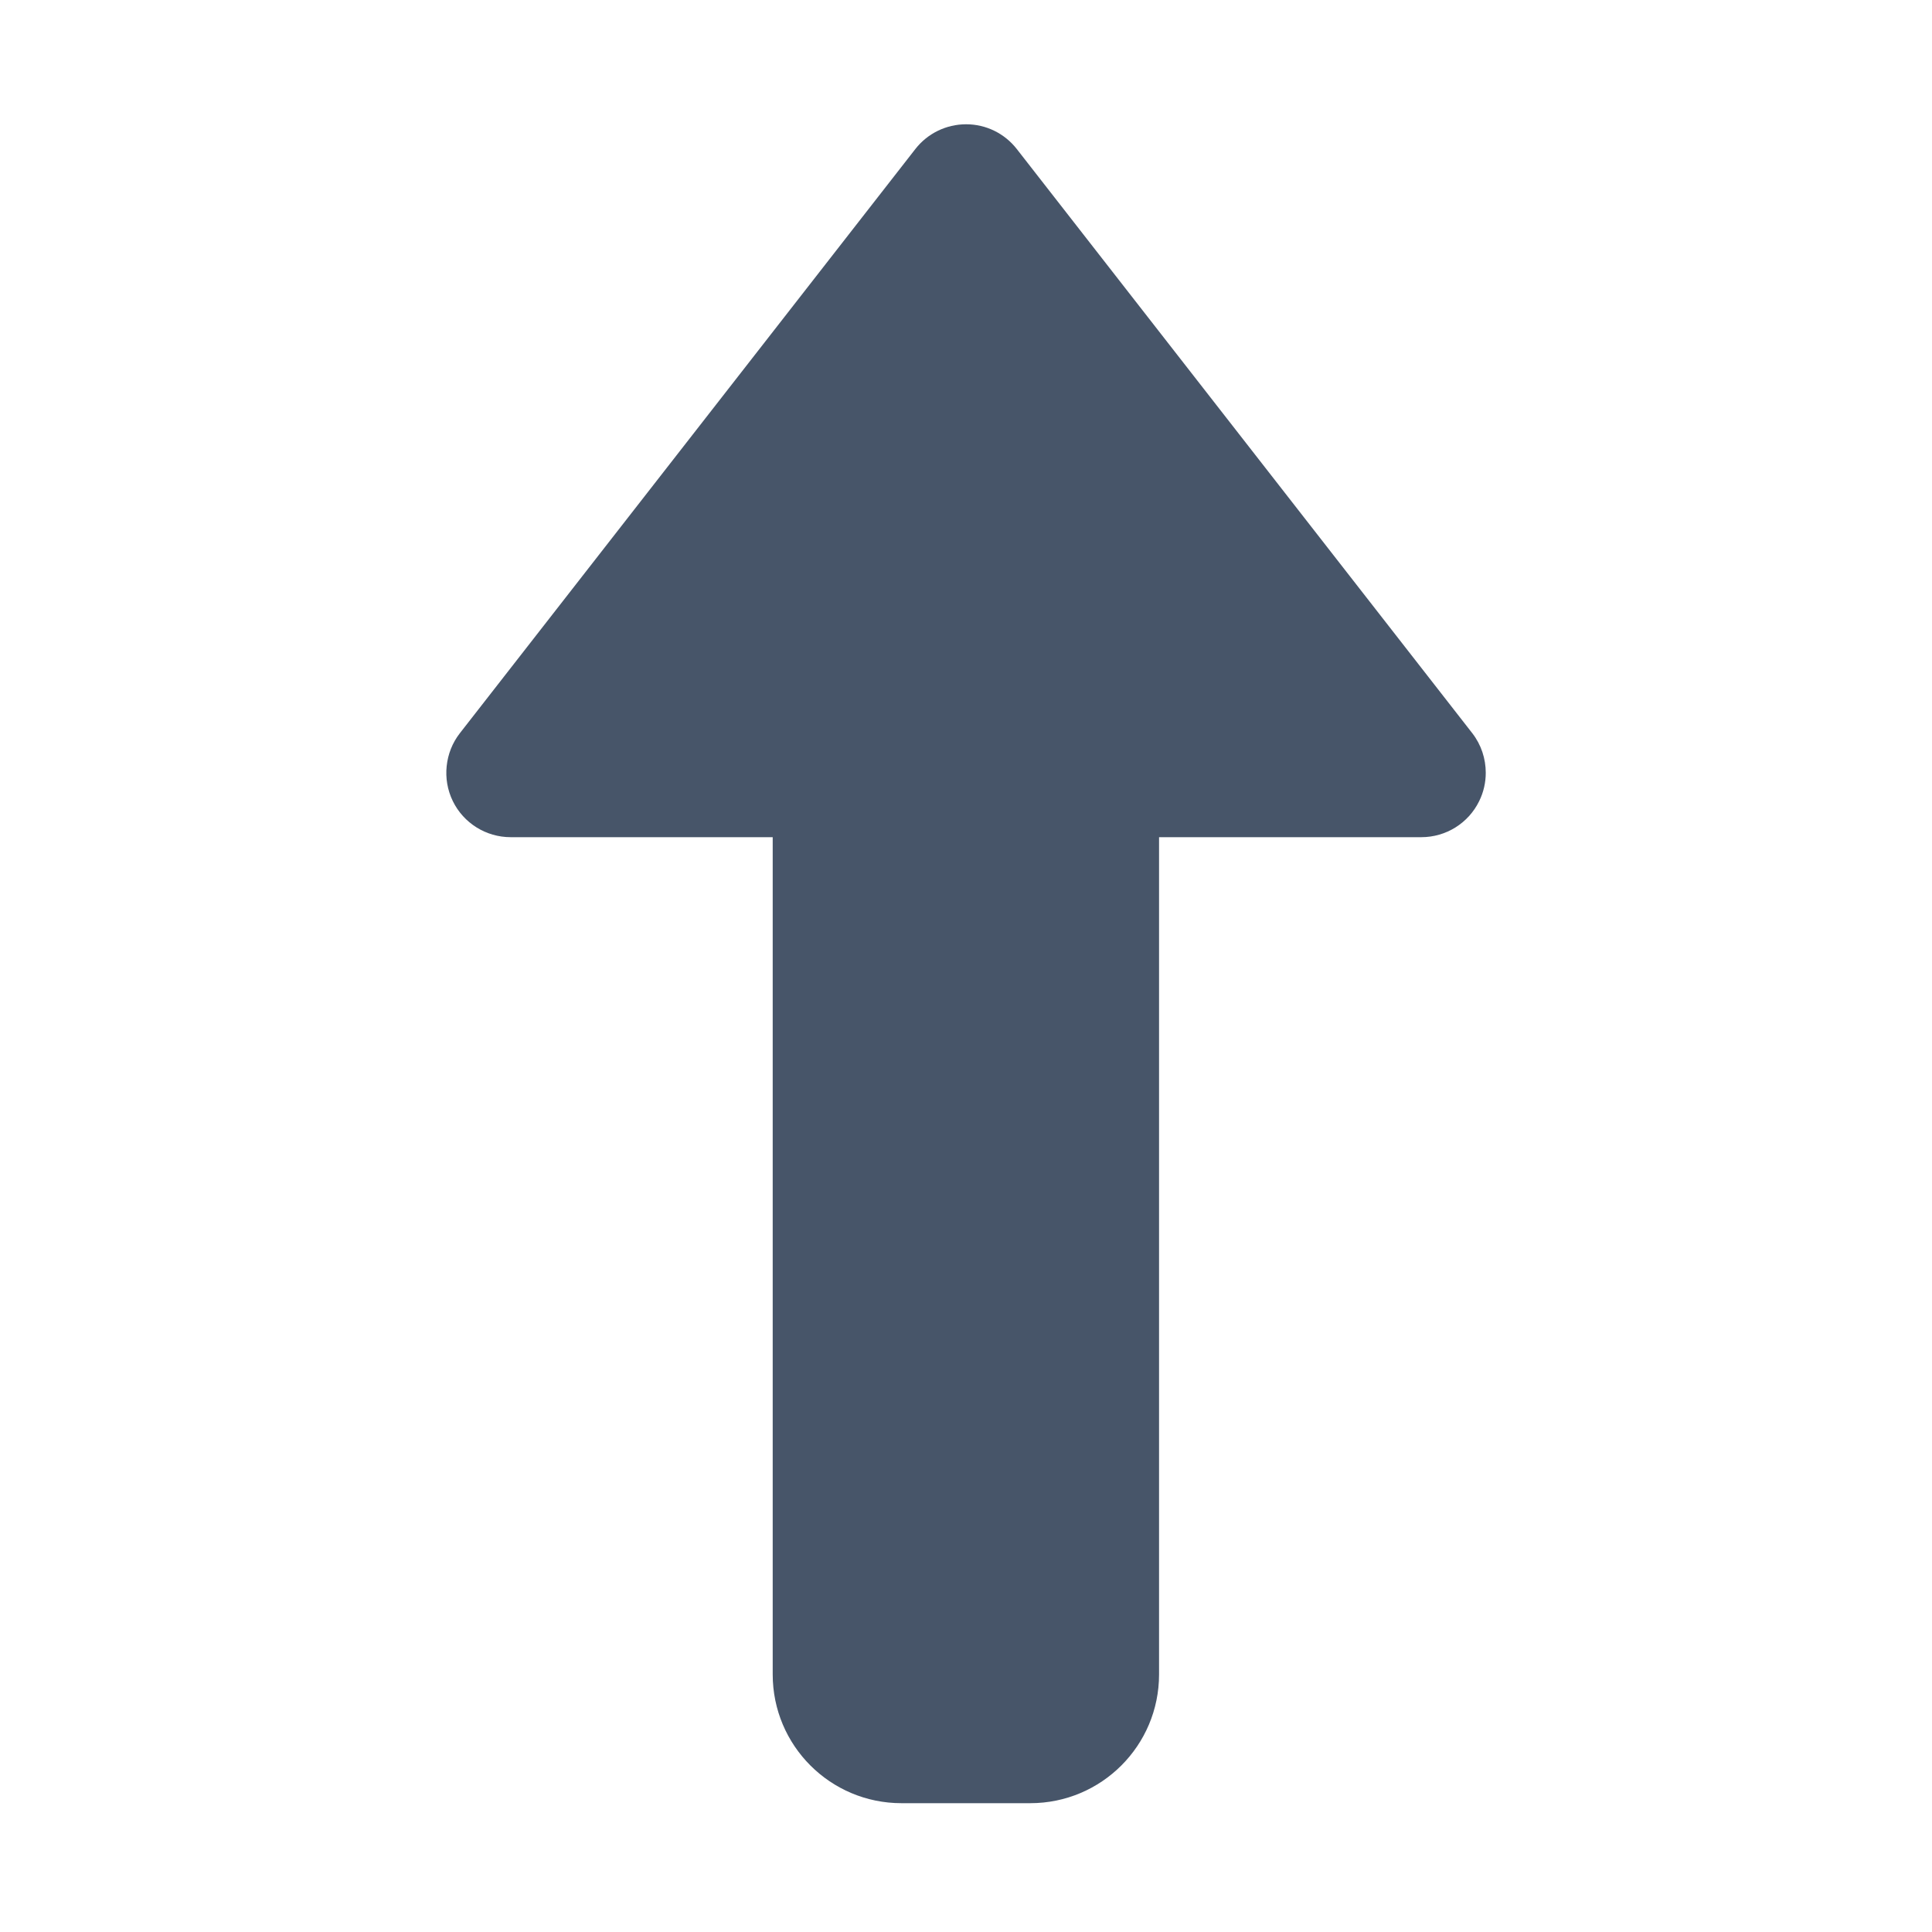 <svg width="40" height="40" viewBox="0 0 40 40" fill="none" xmlns="http://www.w3.org/2000/svg">
    <path d="M9.248 15.862C9.222 16.105 9.263 16.356 9.375 16.586C9.598 17.043 10.064 17.333 10.573 17.333L15.998 17.333L15.998 34.667C15.998 36.14 17.191 37.333 18.664 37.333L21.331 37.333C22.804 37.333 23.997 36.14 23.997 34.667L23.997 17.333L29.427 17.333C29.938 17.333 30.402 17.043 30.625 16.586C30.717 16.399 30.761 16.199 30.761 16C30.761 15.708 30.667 15.418 30.482 15.18L21.052 3.086C20.799 2.762 20.415 2.573 20.003 2.573C19.591 2.573 19.203 2.762 18.951 3.086L9.521 15.18C9.364 15.381 9.273 15.618 9.248 15.862Z" fill="#475569"/>
</svg>
